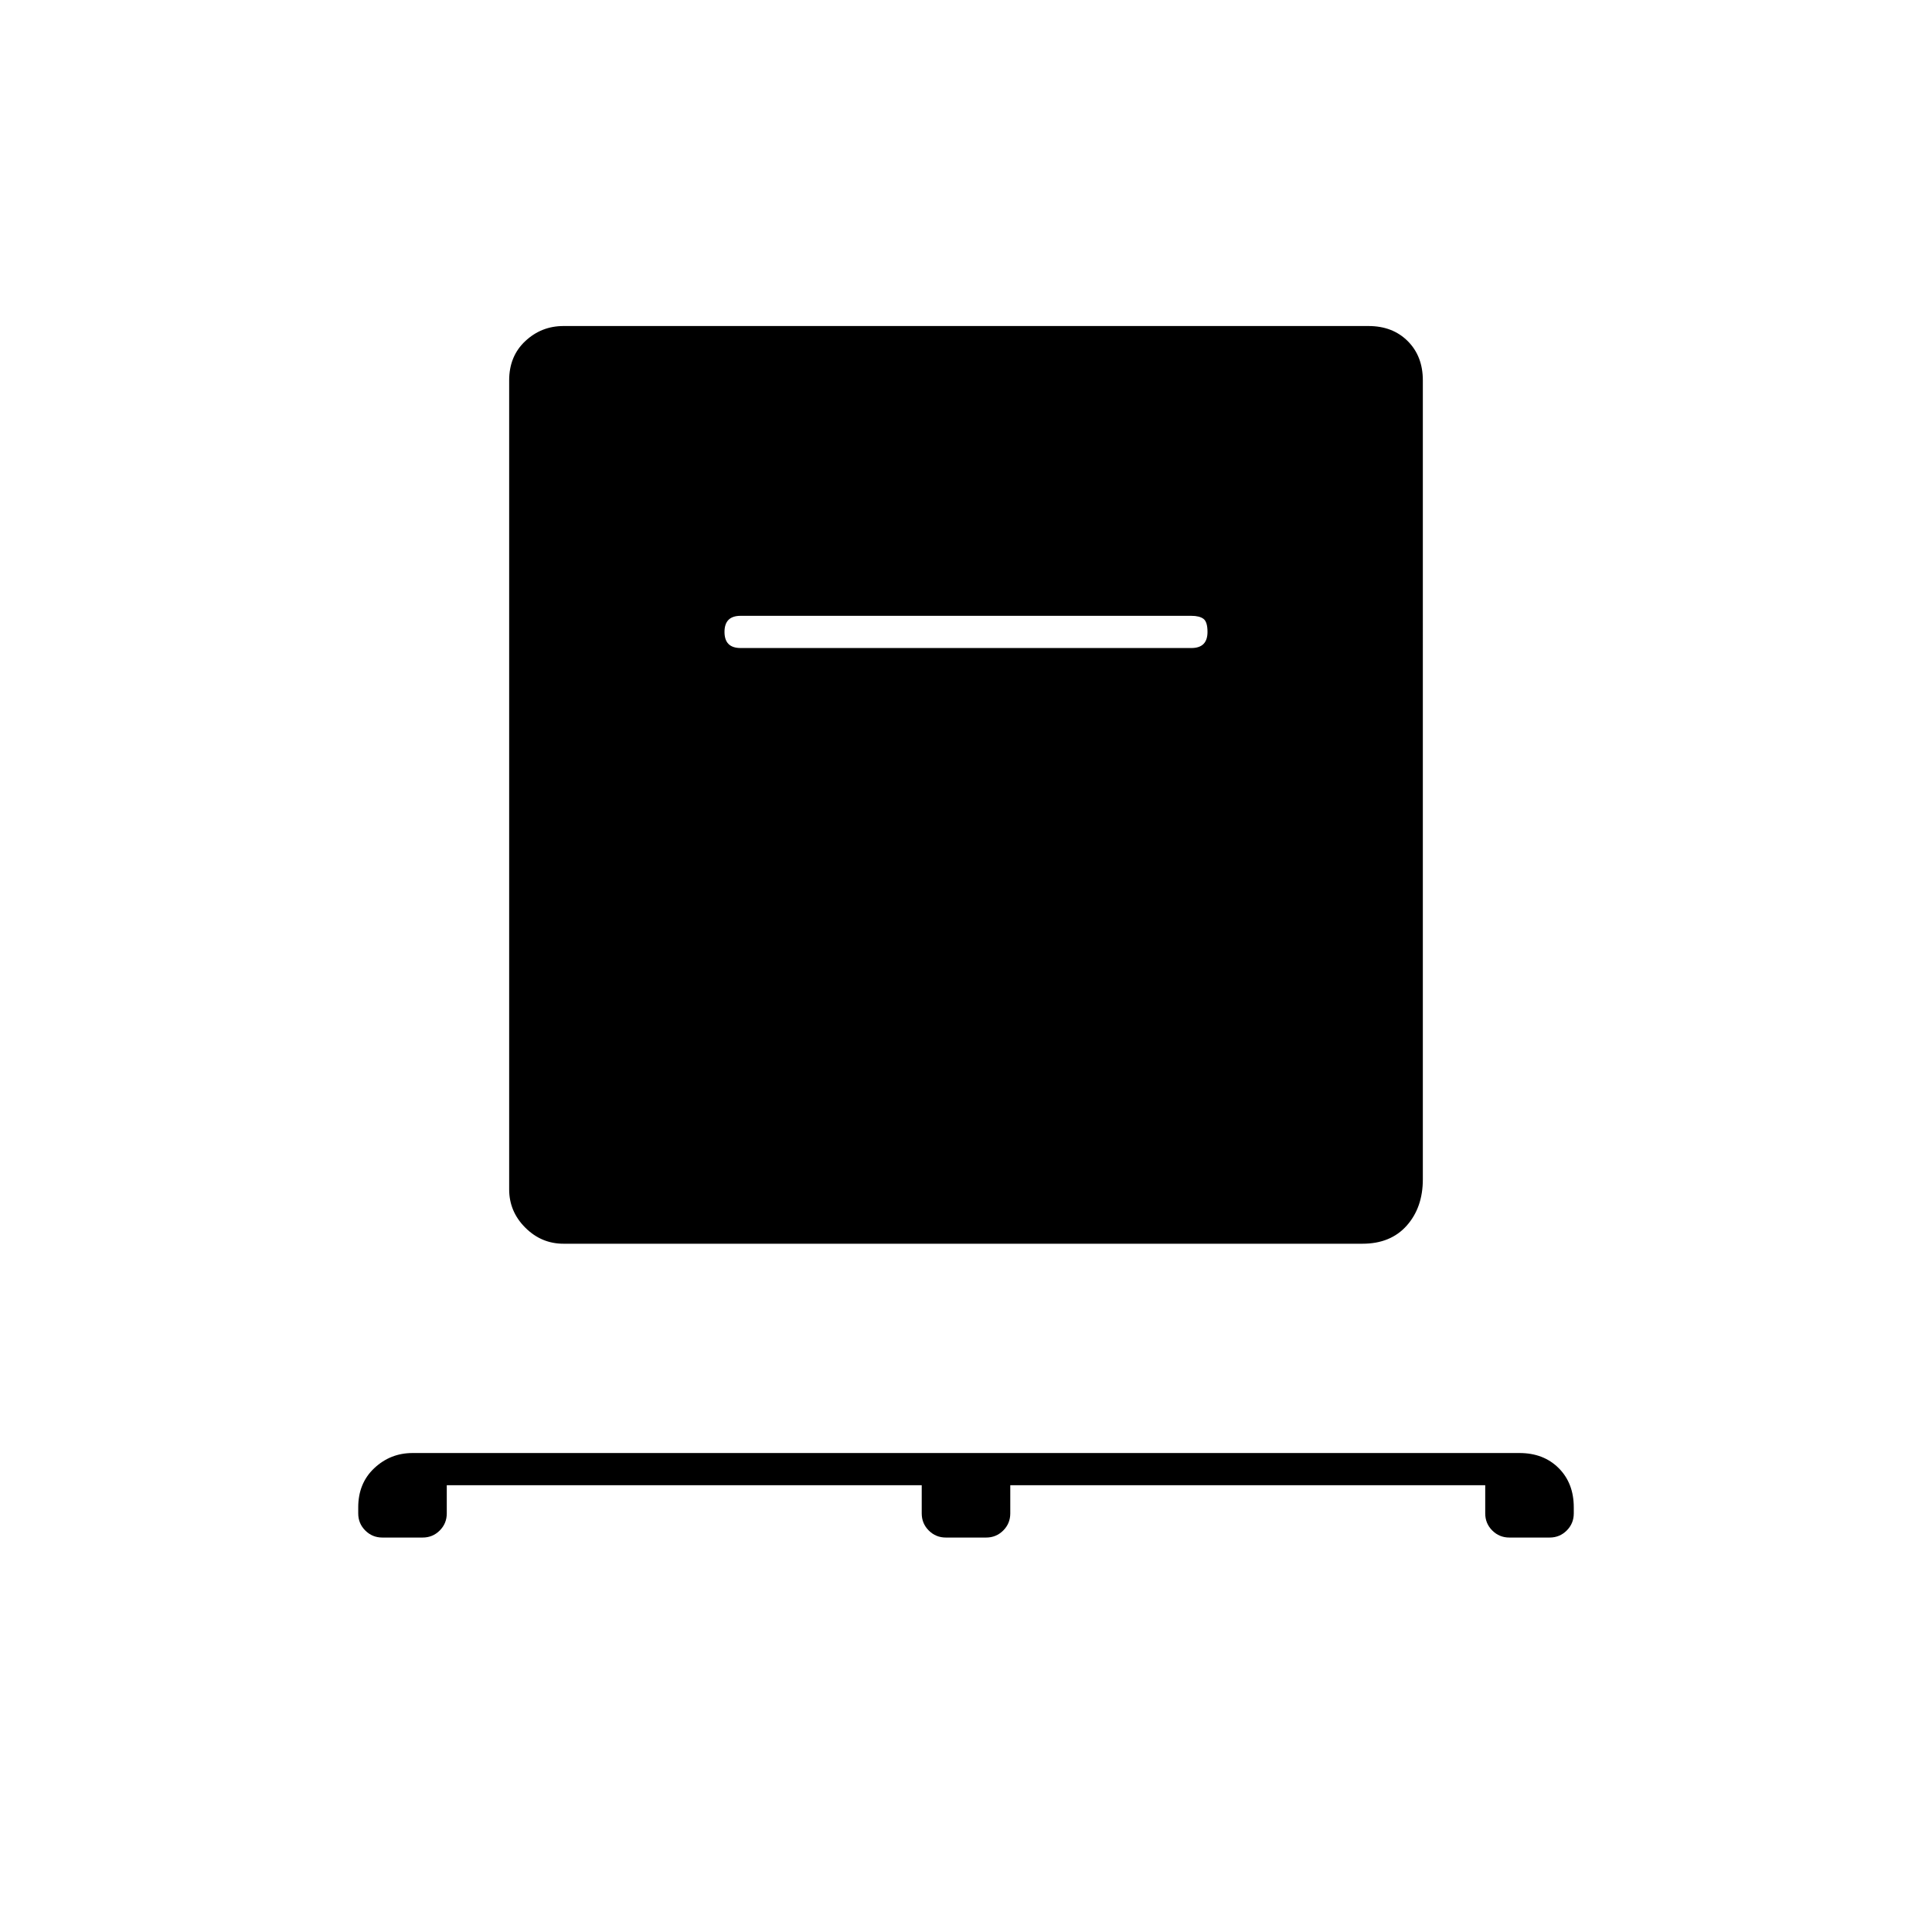 <svg xmlns="http://www.w3.org/2000/svg" width="48" height="48" viewBox="0 0 48 48"><path d="M11.1 36.9v.7q0 .25-.175.425t-.425.175h-1q-.25 0-.425-.175T8.9 37.6v-.15q0-.6.4-.975t.95-.375h27.5q.6 0 .975.375t.375.975v.15q0 .25-.175.425t-.425.175h-1q-.25 0-.425-.175T36.9 37.6v-.7H25.1v.7q0 .25-.175.425t-.425.175h-1q-.25 0-.425-.175T22.9 37.6v-.7Zm2.9-6q-.55 0-.95-.4-.4-.4-.4-.95V9.45q0-.6.4-.975T14 8.1h20q.6 0 .975.375t.375.975V29.3q0 .7-.4 1.15-.4.45-1.1.45Zm15.6-14.8q.2 0 .3-.1.1-.1.1-.3 0-.25-.1-.325-.1-.075-.3-.075H18.4q-.2 0-.3.1-.1.1-.1.3 0 .2.1.3.1.1.3.1Z"/></svg>